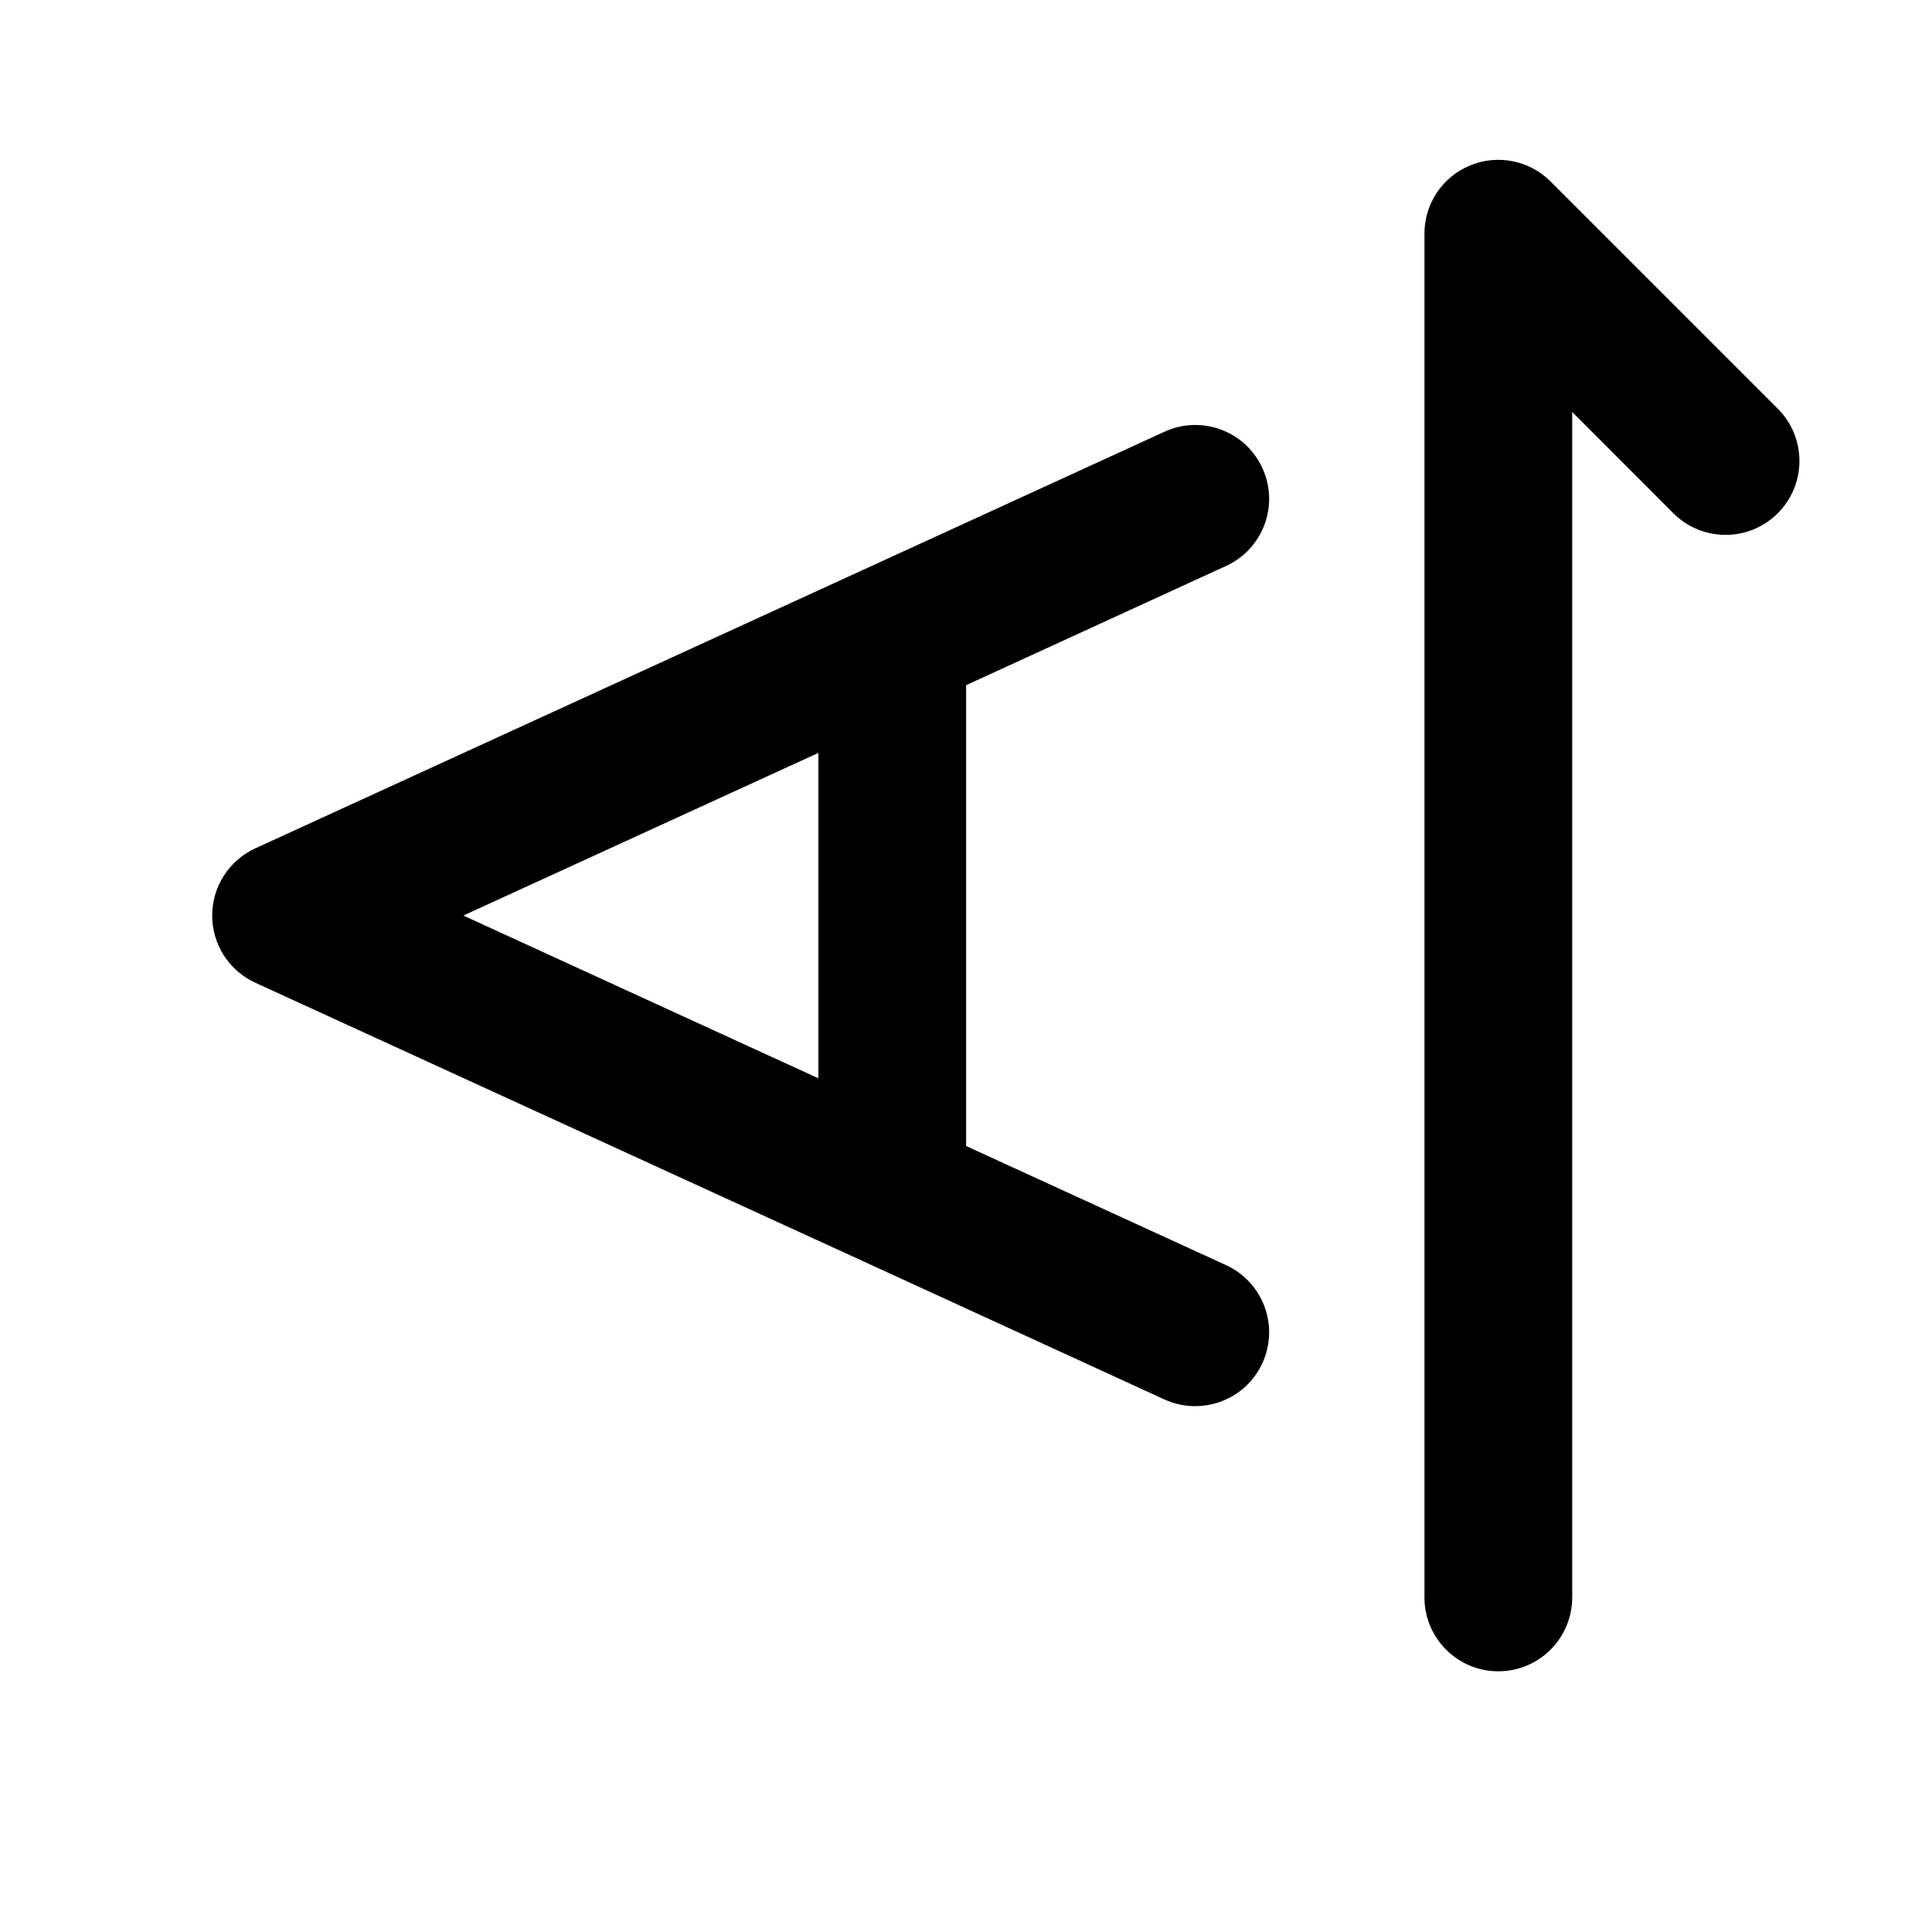 <svg width="17" height="17" viewBox="0 0 17 17" fill="none" xmlns="http://www.w3.org/2000/svg">
<path fill-rule="evenodd" clip-rule="evenodd" d="M1.867 8.056C1.867 7.802 2.015 7.571 2.246 7.465L6.246 5.632L6.246 5.632L7.58 5.021L7.58 5.021L10.246 3.799C10.573 3.649 10.959 3.792 11.108 4.119C11.258 4.445 11.114 4.831 10.788 4.98L8.501 6.029L8.501 10.084L10.788 11.132C11.114 11.282 11.258 11.667 11.108 11.994C10.959 12.32 10.573 12.463 10.246 12.314L7.58 11.091L7.58 11.091L6.246 10.48L6.246 10.48L2.246 8.647C2.015 8.541 1.867 8.31 1.867 8.056ZM7.201 9.488L7.201 6.625L6.788 6.814L6.788 6.814L4.077 8.056L6.788 9.299L6.788 9.299L7.201 9.488Z" fill="black"/>
<path fill-rule="evenodd" clip-rule="evenodd" d="M13.184 14.706C12.825 14.706 12.534 14.415 12.534 14.056L12.534 2.056C12.534 1.793 12.692 1.556 12.935 1.456C13.178 1.355 13.457 1.411 13.643 1.596L15.643 3.596C15.897 3.85 15.897 4.262 15.643 4.516C15.389 4.77 14.978 4.77 14.724 4.516L13.834 3.625L13.834 14.056C13.834 14.415 13.543 14.706 13.184 14.706Z" fill="black"/>
</svg>
